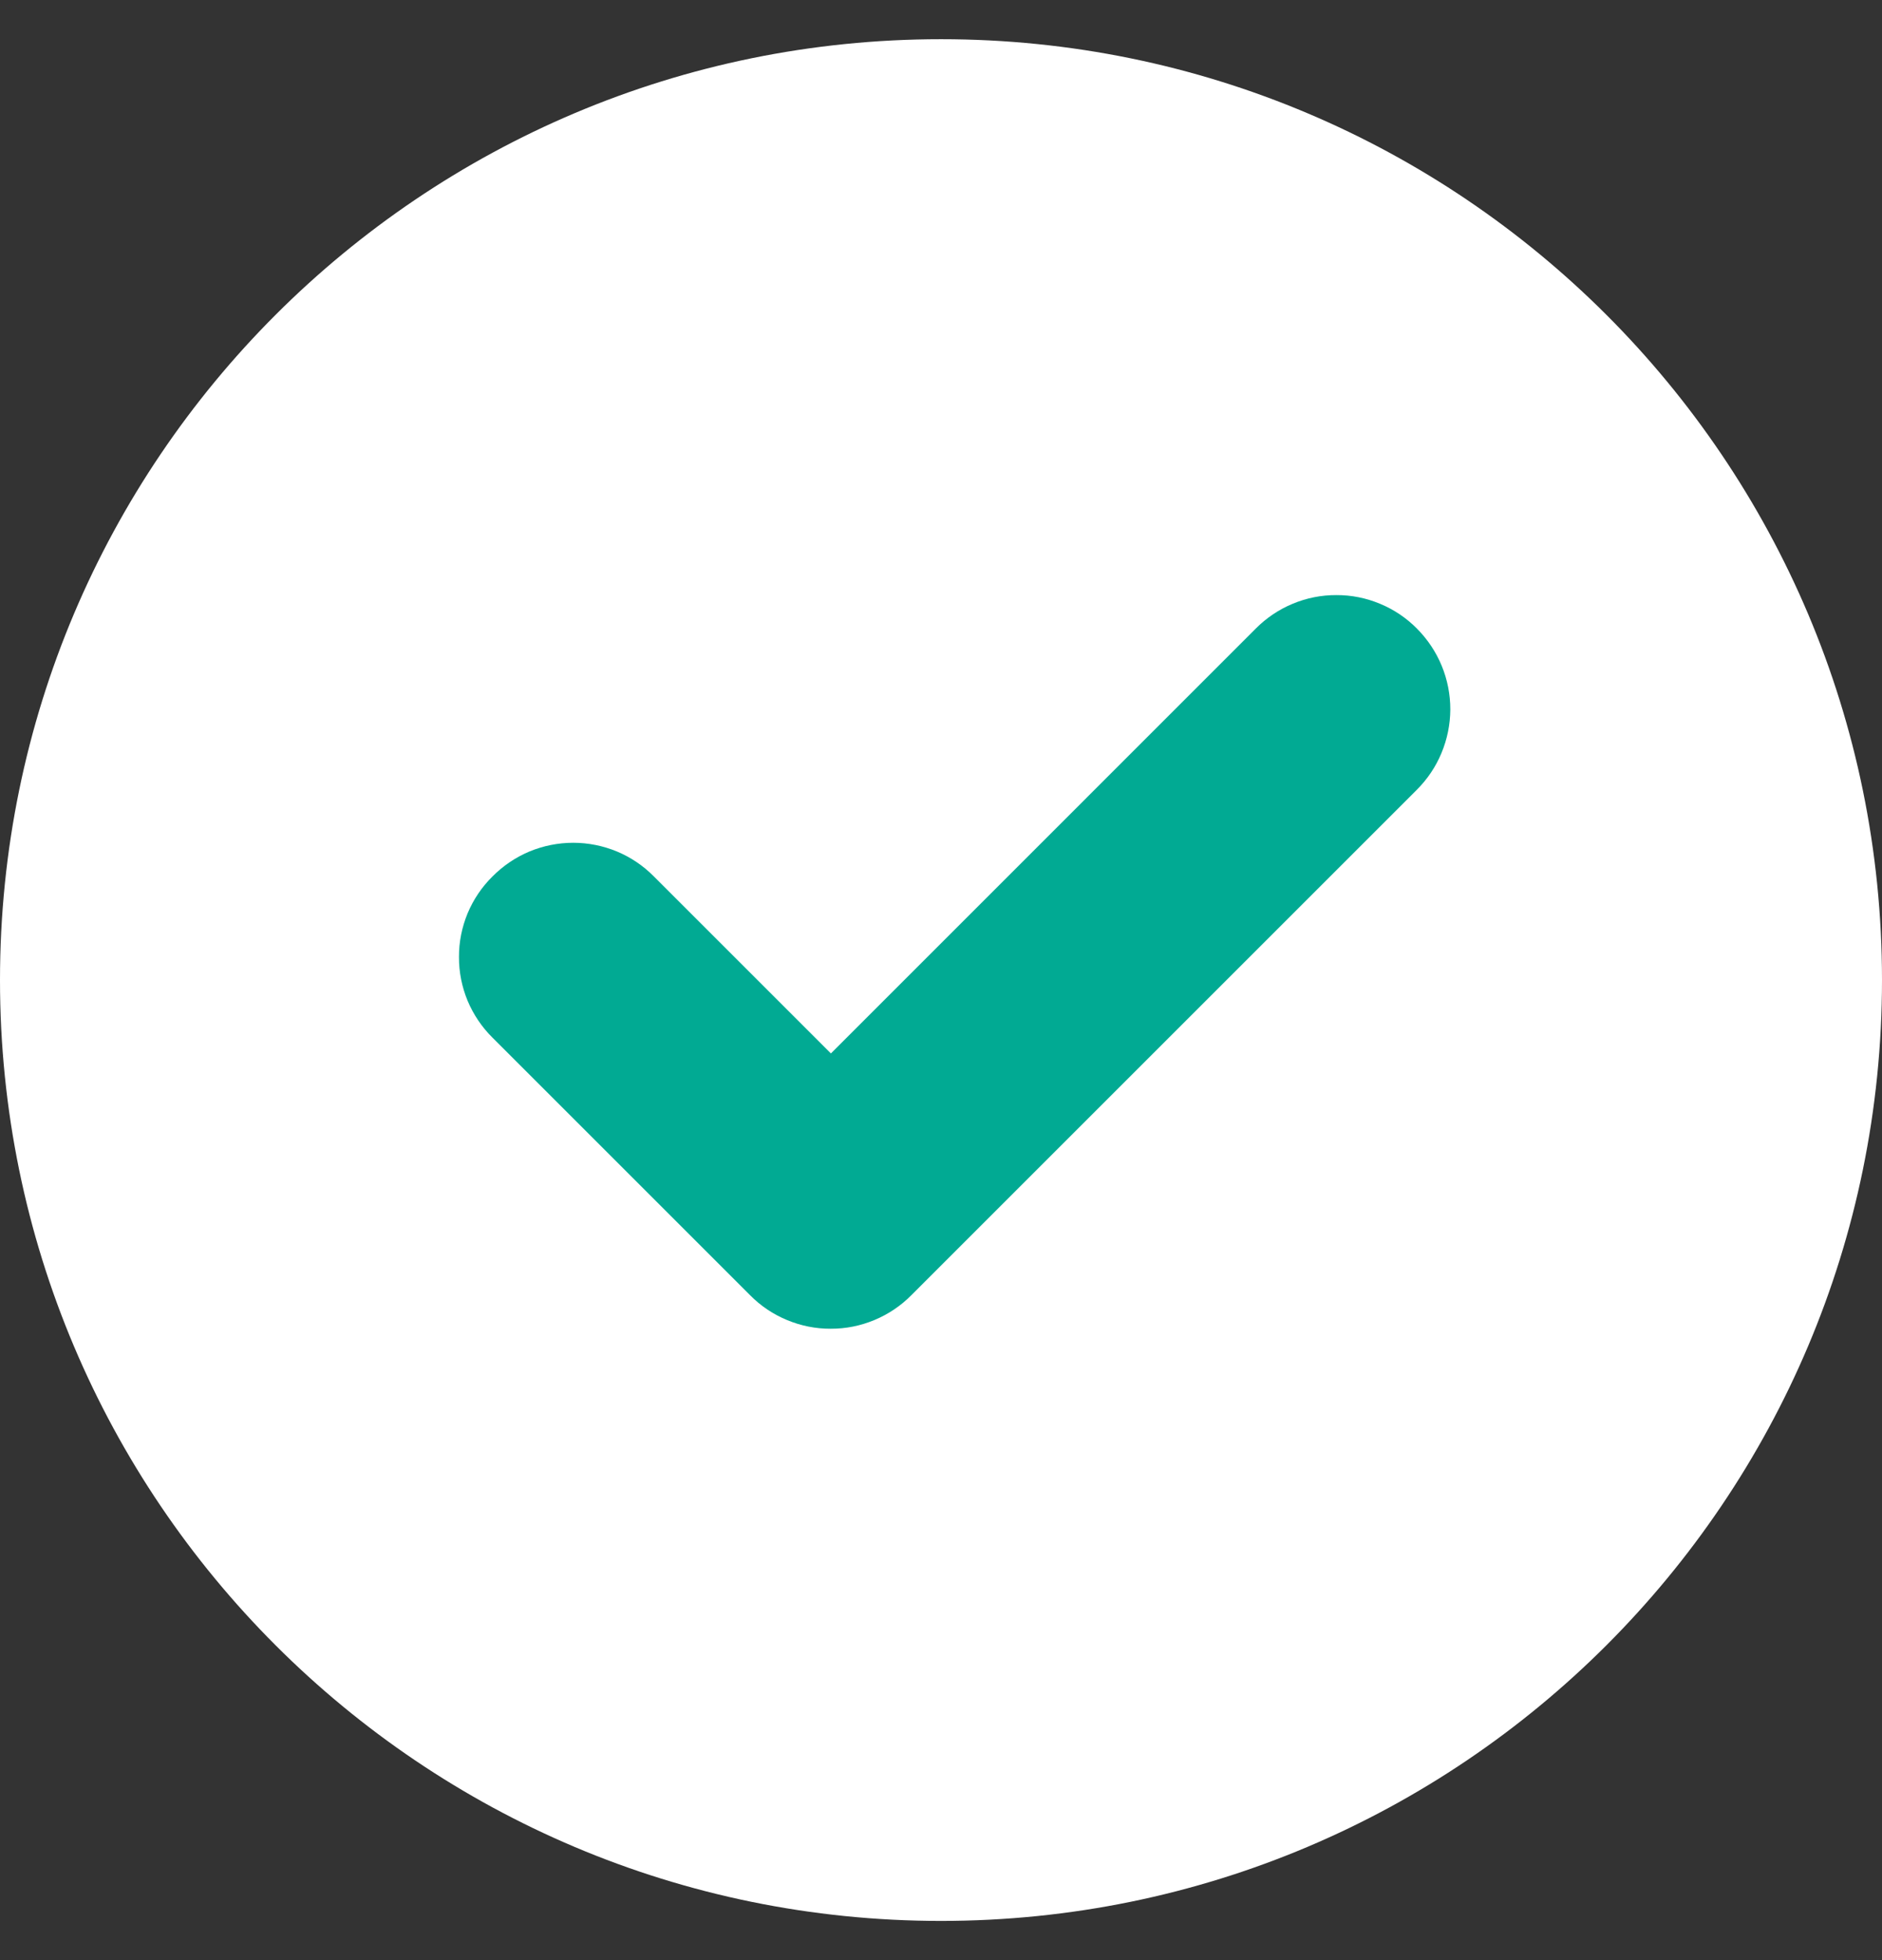 <svg width="24" height="25" viewBox="0 0 24 25" fill="none" xmlns="http://www.w3.org/2000/svg">
<rect x="0" y="0" width="24" height="25" fill="#333333" stroke="none"/>
<path d="M12 24.5C18.627 24.5 24 19.127 24 12.5C24 5.873 18.627 0.5 12 0.5C5.373 0.5 0 5.873 0 12.5C0 19.127 5.373 24.5 12 24.5Z" fill="white"/>
<path d="M18.065 10.076L11.622 16.519C11.488 16.655 11.327 16.763 11.151 16.836C10.974 16.91 10.785 16.948 10.593 16.947C10.402 16.948 10.213 16.91 10.036 16.836C9.859 16.763 9.699 16.655 9.565 16.519L6.281 13.235C6.145 13.101 6.037 12.94 5.963 12.764C5.89 12.587 5.852 12.398 5.853 12.206C5.852 12.015 5.89 11.826 5.963 11.649C6.037 11.472 6.145 11.312 6.281 11.178C6.416 11.042 6.576 10.934 6.752 10.86C6.929 10.787 7.118 10.749 7.31 10.749C7.501 10.749 7.69 10.787 7.867 10.86C8.044 10.934 8.204 11.042 8.338 11.178L10.596 13.436L16.013 8.018C16.148 7.882 16.308 7.774 16.484 7.701C16.661 7.627 16.85 7.589 17.042 7.59C17.233 7.589 17.422 7.627 17.599 7.701C17.776 7.774 17.936 7.882 18.07 8.018C18.205 8.154 18.312 8.314 18.385 8.491C18.458 8.668 18.495 8.857 18.495 9.048C18.494 9.239 18.456 9.428 18.382 9.605C18.309 9.781 18.201 9.941 18.065 10.076V10.076Z" fill="#01AA93"/>
</svg>
